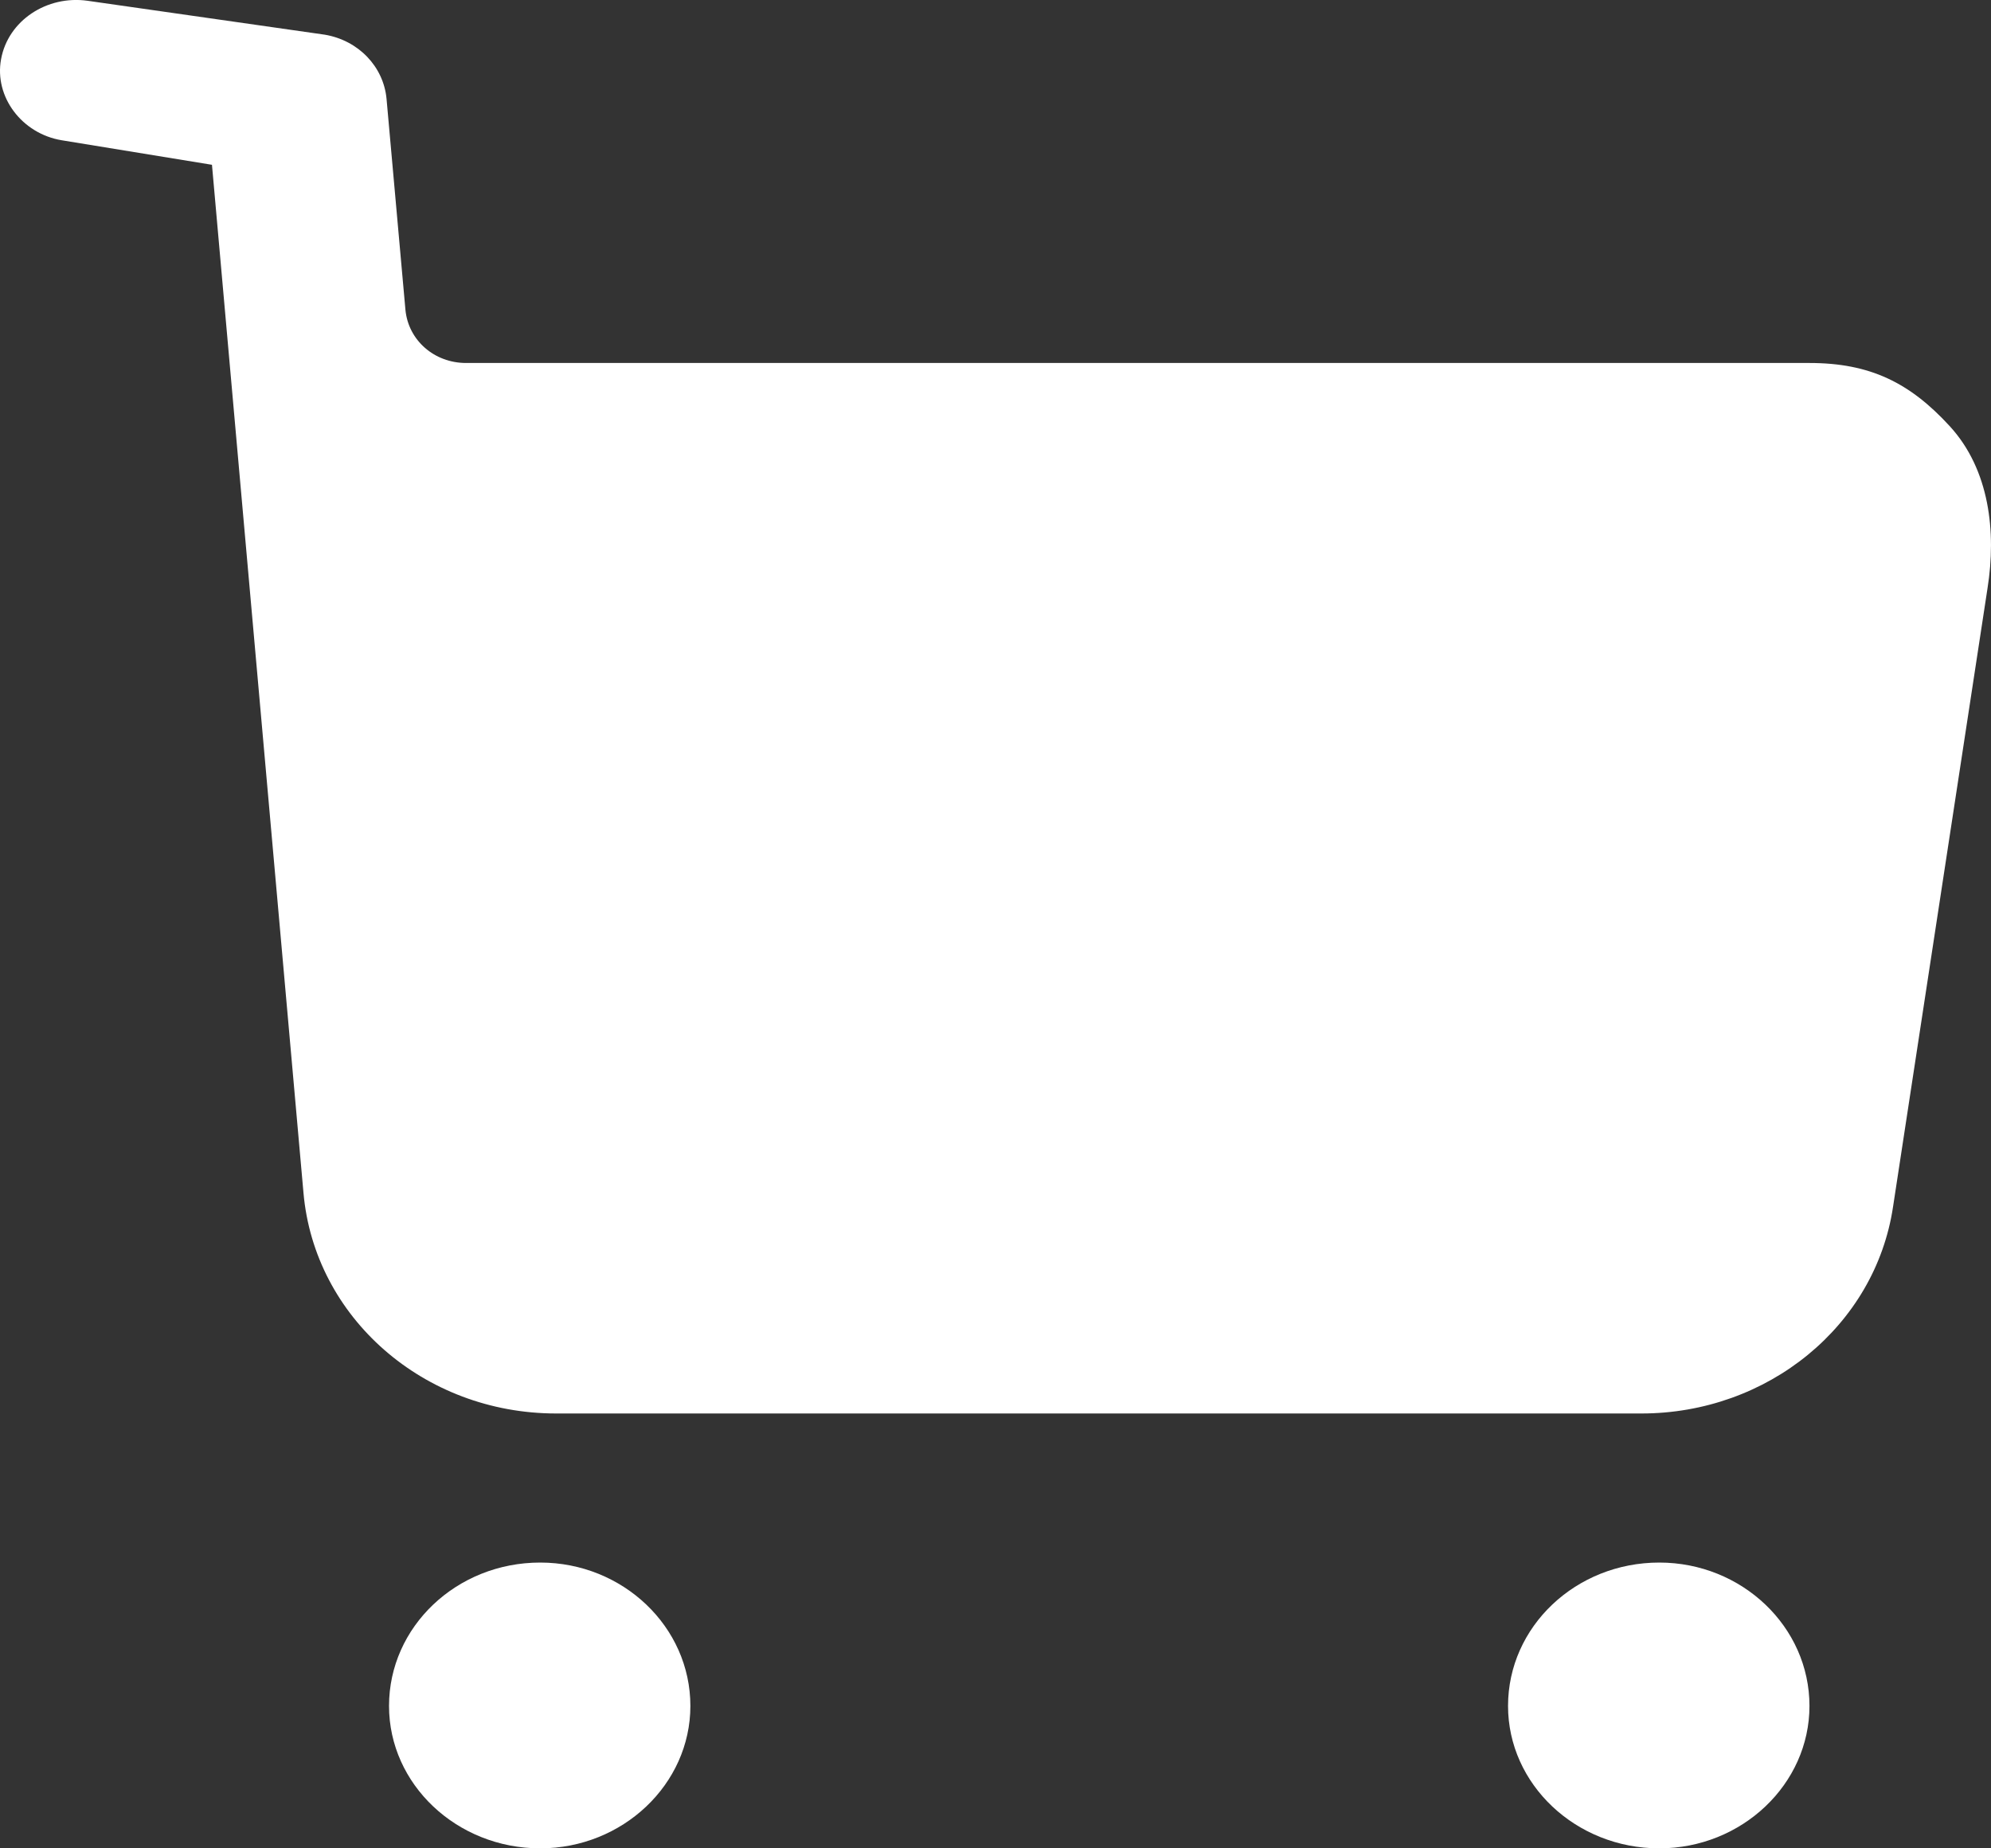 <svg width="28" height="26" viewBox="0 0 28 26" fill="none" xmlns="http://www.w3.org/2000/svg">
<rect x="0" y="0" width="28" height="26" fill="#333333" stroke="none"/>
<path d="M7.597 21.98C8.758 21.98 9.709 22.882 9.709 23.997C9.709 25.098 8.758 26 7.597 26C6.422 26 5.471 25.098 5.471 23.997C5.471 22.882 6.422 21.98 7.597 21.98ZM23.335 21.98C24.496 21.98 25.447 22.882 25.447 23.997C25.447 25.098 24.496 26 23.335 26C22.16 26 21.208 25.098 21.208 23.997C21.208 22.882 22.16 21.98 23.335 21.98ZM1.232 0.011L4.568 0.488C5.044 0.569 5.394 0.939 5.436 1.39L5.702 4.361C5.744 4.787 6.107 5.106 6.555 5.106H25.447C26.3 5.106 26.86 5.384 27.42 5.995C27.979 6.605 28.077 7.48 27.951 8.275L26.622 16.978C26.37 18.651 24.86 19.883 23.083 19.883H7.821C5.96 19.883 4.422 18.532 4.268 16.78L2.981 2.318L0.868 1.973C0.309 1.881 -0.083 1.363 0.015 0.833C0.113 0.29 0.659 -0.07 1.232 0.011Z" fill="white"/>
</svg>

